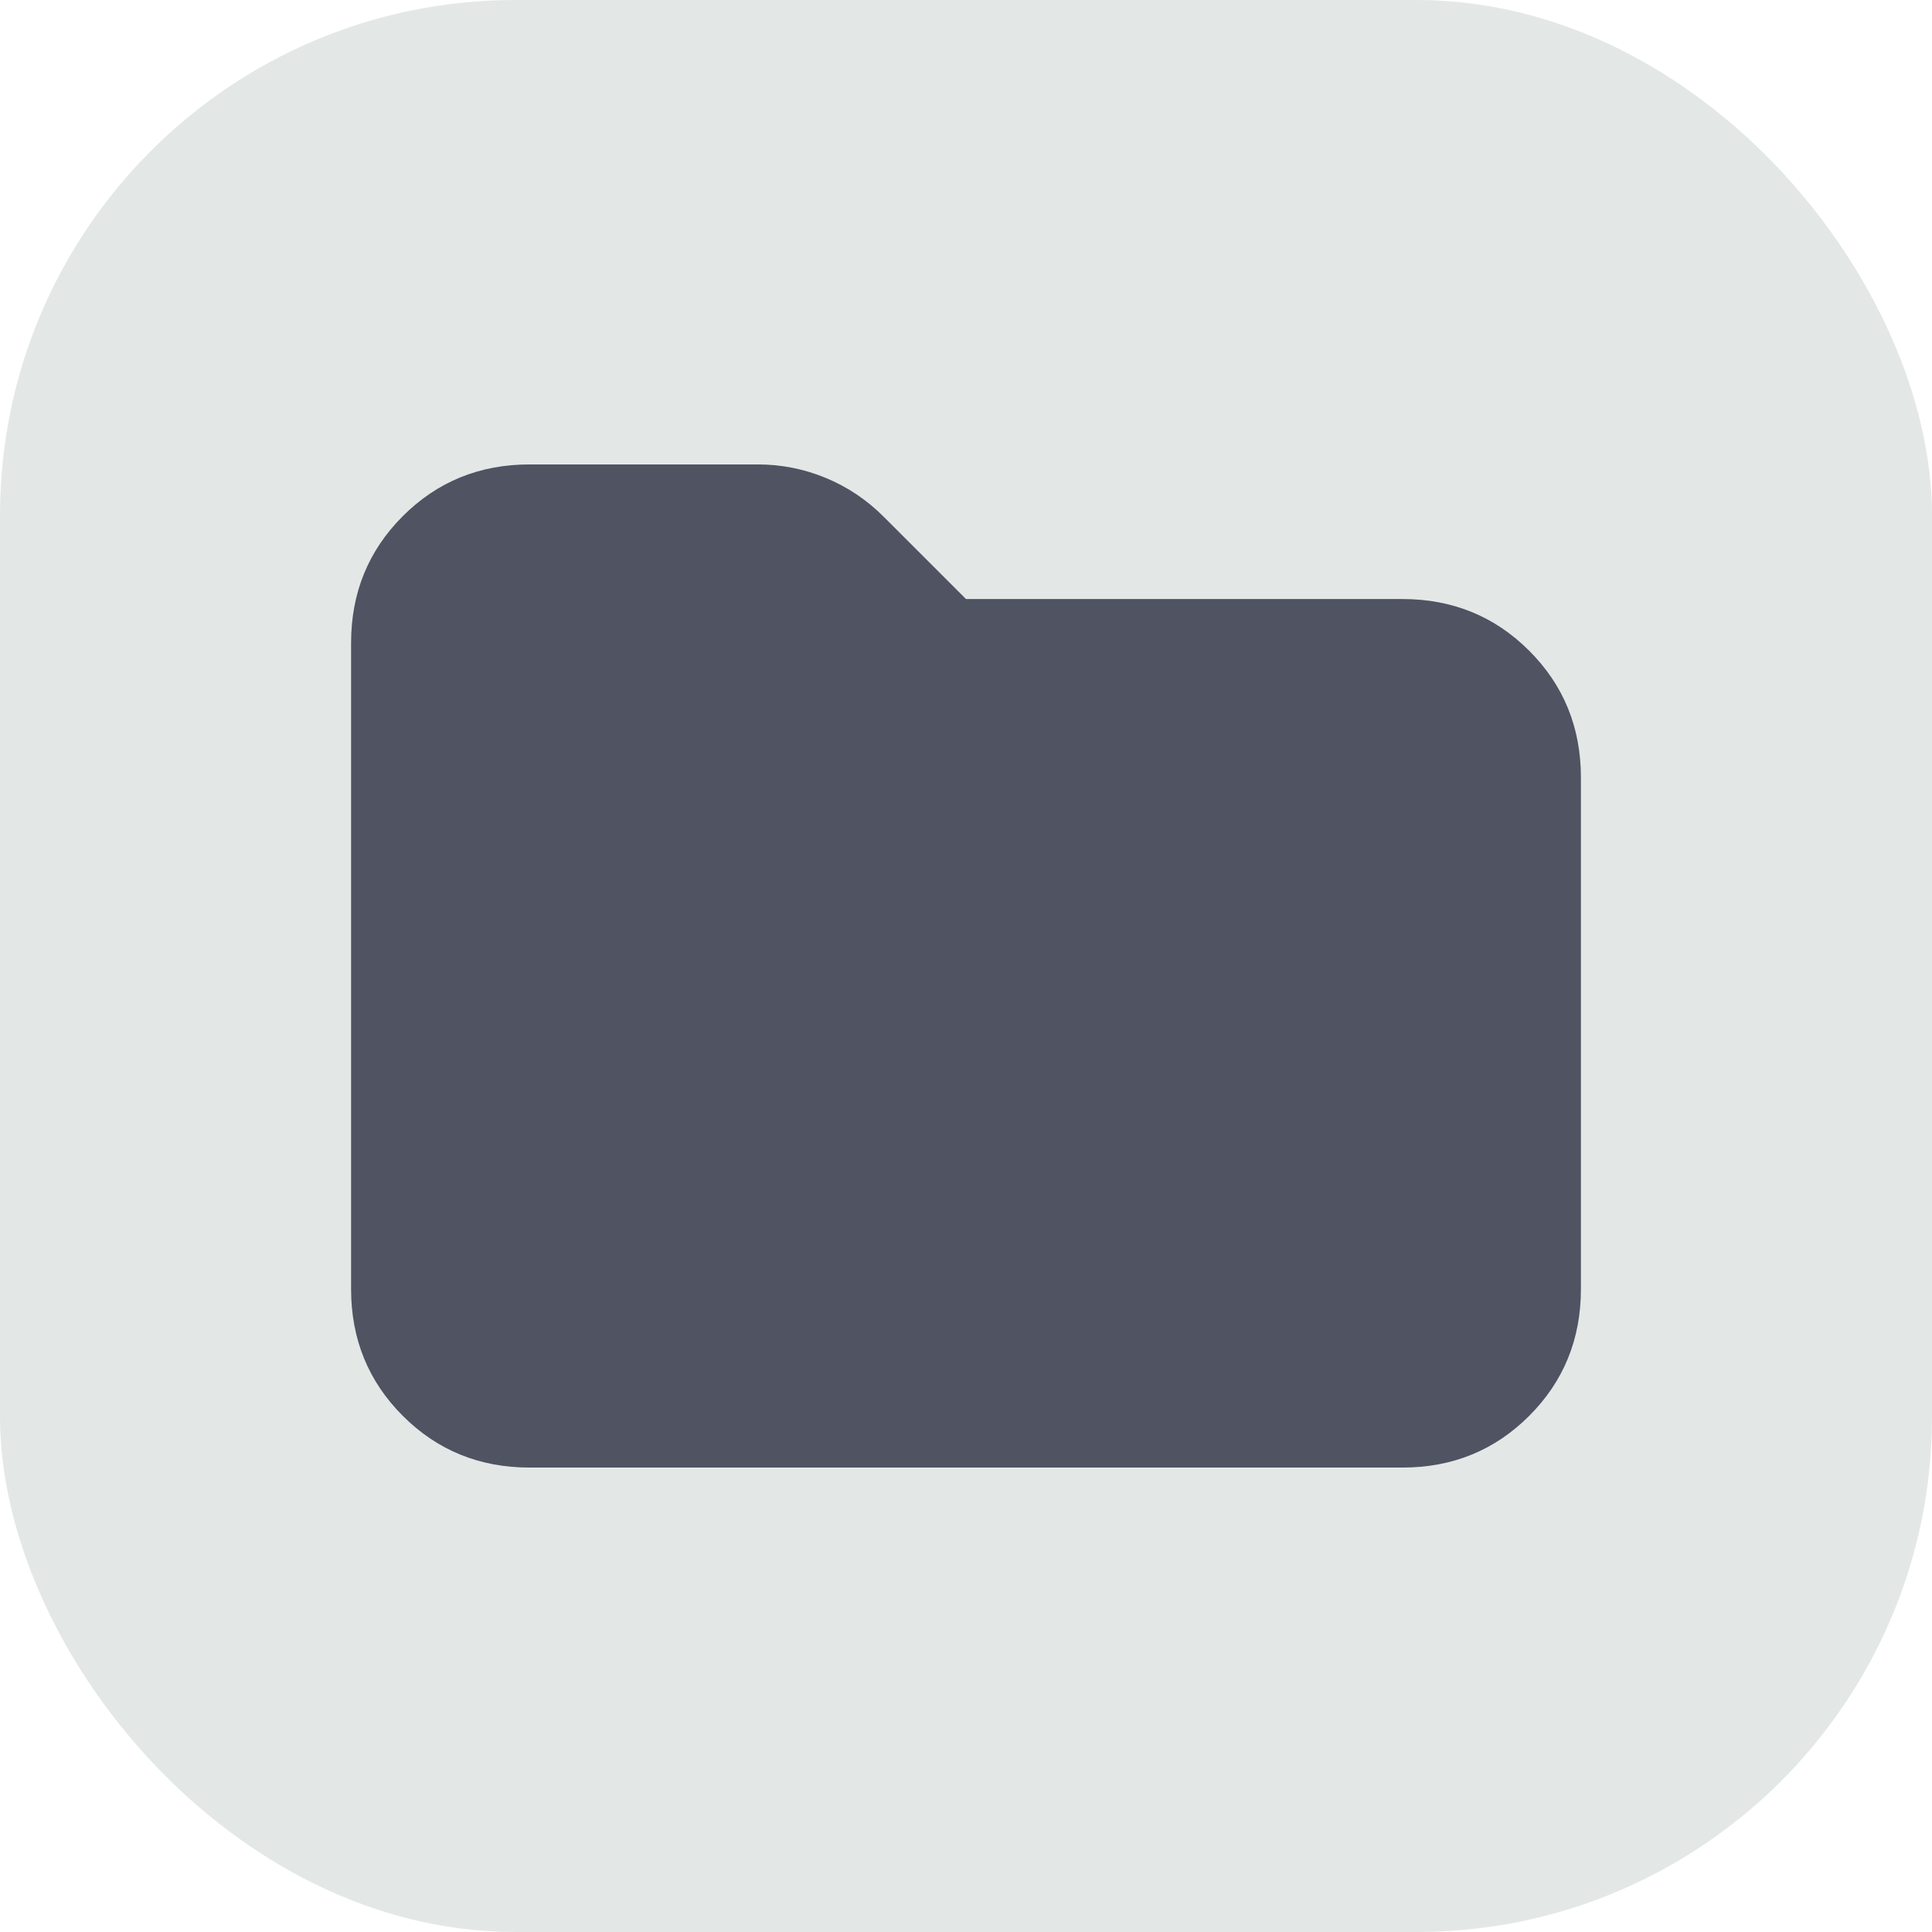 <?xml version="1.0" encoding="utf-8"?>
<svg viewBox="0 -960 960 960" width="960px" height="960px" xmlns="http://www.w3.org/2000/svg">
  <rect style="fill: #e3e8e7;" x="0" y="-960" width="960" height="960" rx="256" ry="256"/>
  <path d="M 263.158 -230.772 C 238.281 -230.772 217.278 -239.338 200.147 -256.469 C 183.015 -273.601 174.45 -294.605 174.45 -319.48 L 174.45 -640.52 C 174.45 -665.395 183.015 -686.399 200.147 -703.531 C 217.278 -720.662 238.281 -729.228 263.158 -729.228 L 376.507 -729.228 C 388.241 -729.228 399.505 -726.998 410.301 -722.539 C 421.096 -718.081 430.718 -711.627 439.166 -703.179 L 480 -662.345 L 696.842 -662.345 C 721.718 -662.345 742.721 -653.779 759.853 -636.647 C 776.984 -619.516 785.55 -598.512 785.55 -573.636 L 785.55 -319.48 C 785.55 -294.605 776.984 -273.601 759.853 -256.469 C 742.721 -239.338 721.718 -230.772 696.842 -230.772 L 263.158 -230.772 Z" style="fill: #505362;"/>
</svg>